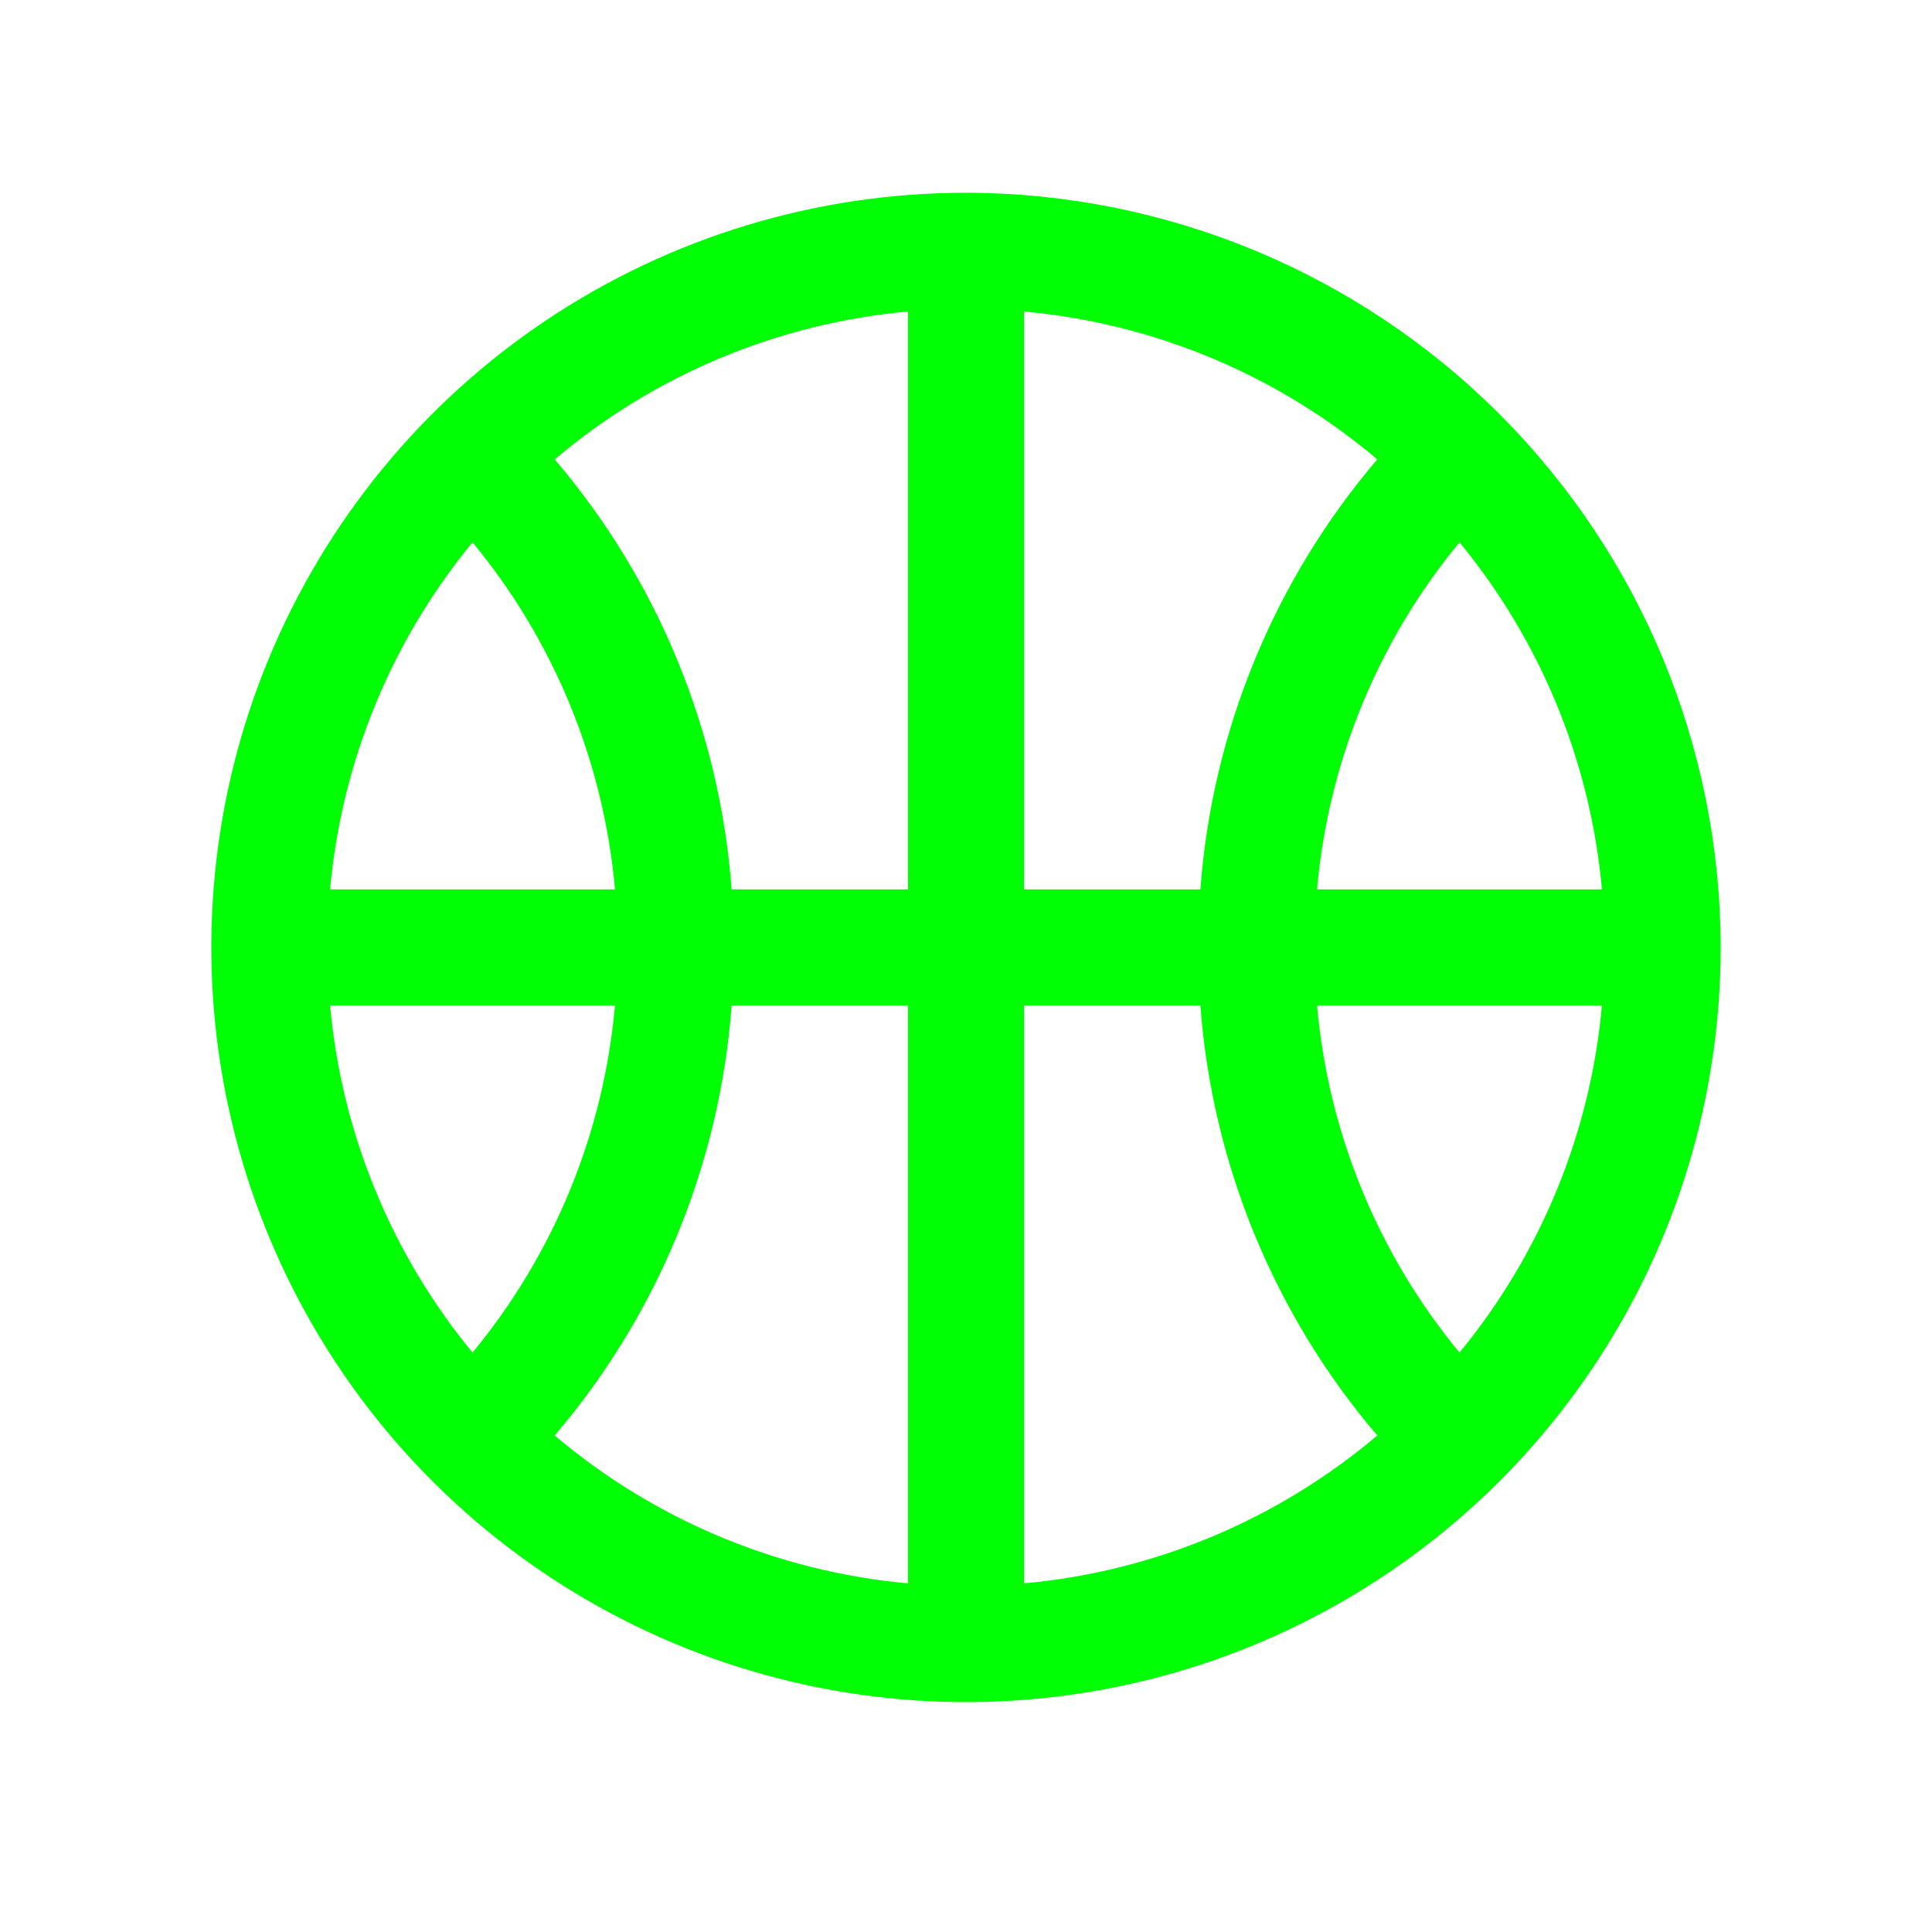 <svg width="26" height="26" viewBox="0 0 26 26" fill="none" xmlns="http://www.w3.org/2000/svg">
<path d="M13 2.594C10.991 2.594 9.028 3.189 7.357 4.305C5.687 5.421 4.386 7.008 3.617 8.863C2.848 10.719 2.647 12.761 3.039 14.731C3.431 16.701 4.398 18.511 5.818 19.932C7.239 21.352 9.049 22.319 11.019 22.711C12.989 23.103 15.031 22.902 16.887 22.133C18.742 21.364 20.329 20.063 21.445 18.392C22.561 16.722 23.156 14.759 23.156 12.75C23.153 10.057 22.082 7.476 20.178 5.572C18.274 3.668 15.693 2.597 13 2.594ZM6.359 7.298C7.456 8.625 8.124 10.254 8.276 11.969H4.442C4.597 10.254 5.265 8.626 6.359 7.298ZM13.781 11.969V4.192C15.533 4.351 17.193 5.046 18.535 6.182C17.147 7.809 16.313 9.836 16.154 11.969H13.781ZM12.219 11.969H9.846C9.687 9.836 8.853 7.809 7.465 6.182C8.807 5.046 10.467 4.351 12.219 4.192V11.969ZM8.276 13.531C8.124 15.246 7.456 16.875 6.359 18.202C5.265 16.874 4.597 15.246 4.442 13.531H8.276ZM9.846 13.531H12.219V21.308C10.467 21.149 8.807 20.454 7.465 19.318C8.853 17.691 9.687 15.664 9.846 13.531ZM13.781 13.531H16.154C16.313 15.664 17.147 17.691 18.535 19.318C17.193 20.454 15.533 21.149 13.781 21.308V13.531ZM17.724 13.531H21.558C21.404 15.246 20.735 16.874 19.641 18.202C18.544 16.875 17.876 15.246 17.724 13.531ZM17.724 11.969C17.876 10.254 18.544 8.625 19.641 7.298C20.735 8.626 21.404 10.254 21.558 11.969H17.724Z" fill="#00FF04"/>
</svg>
